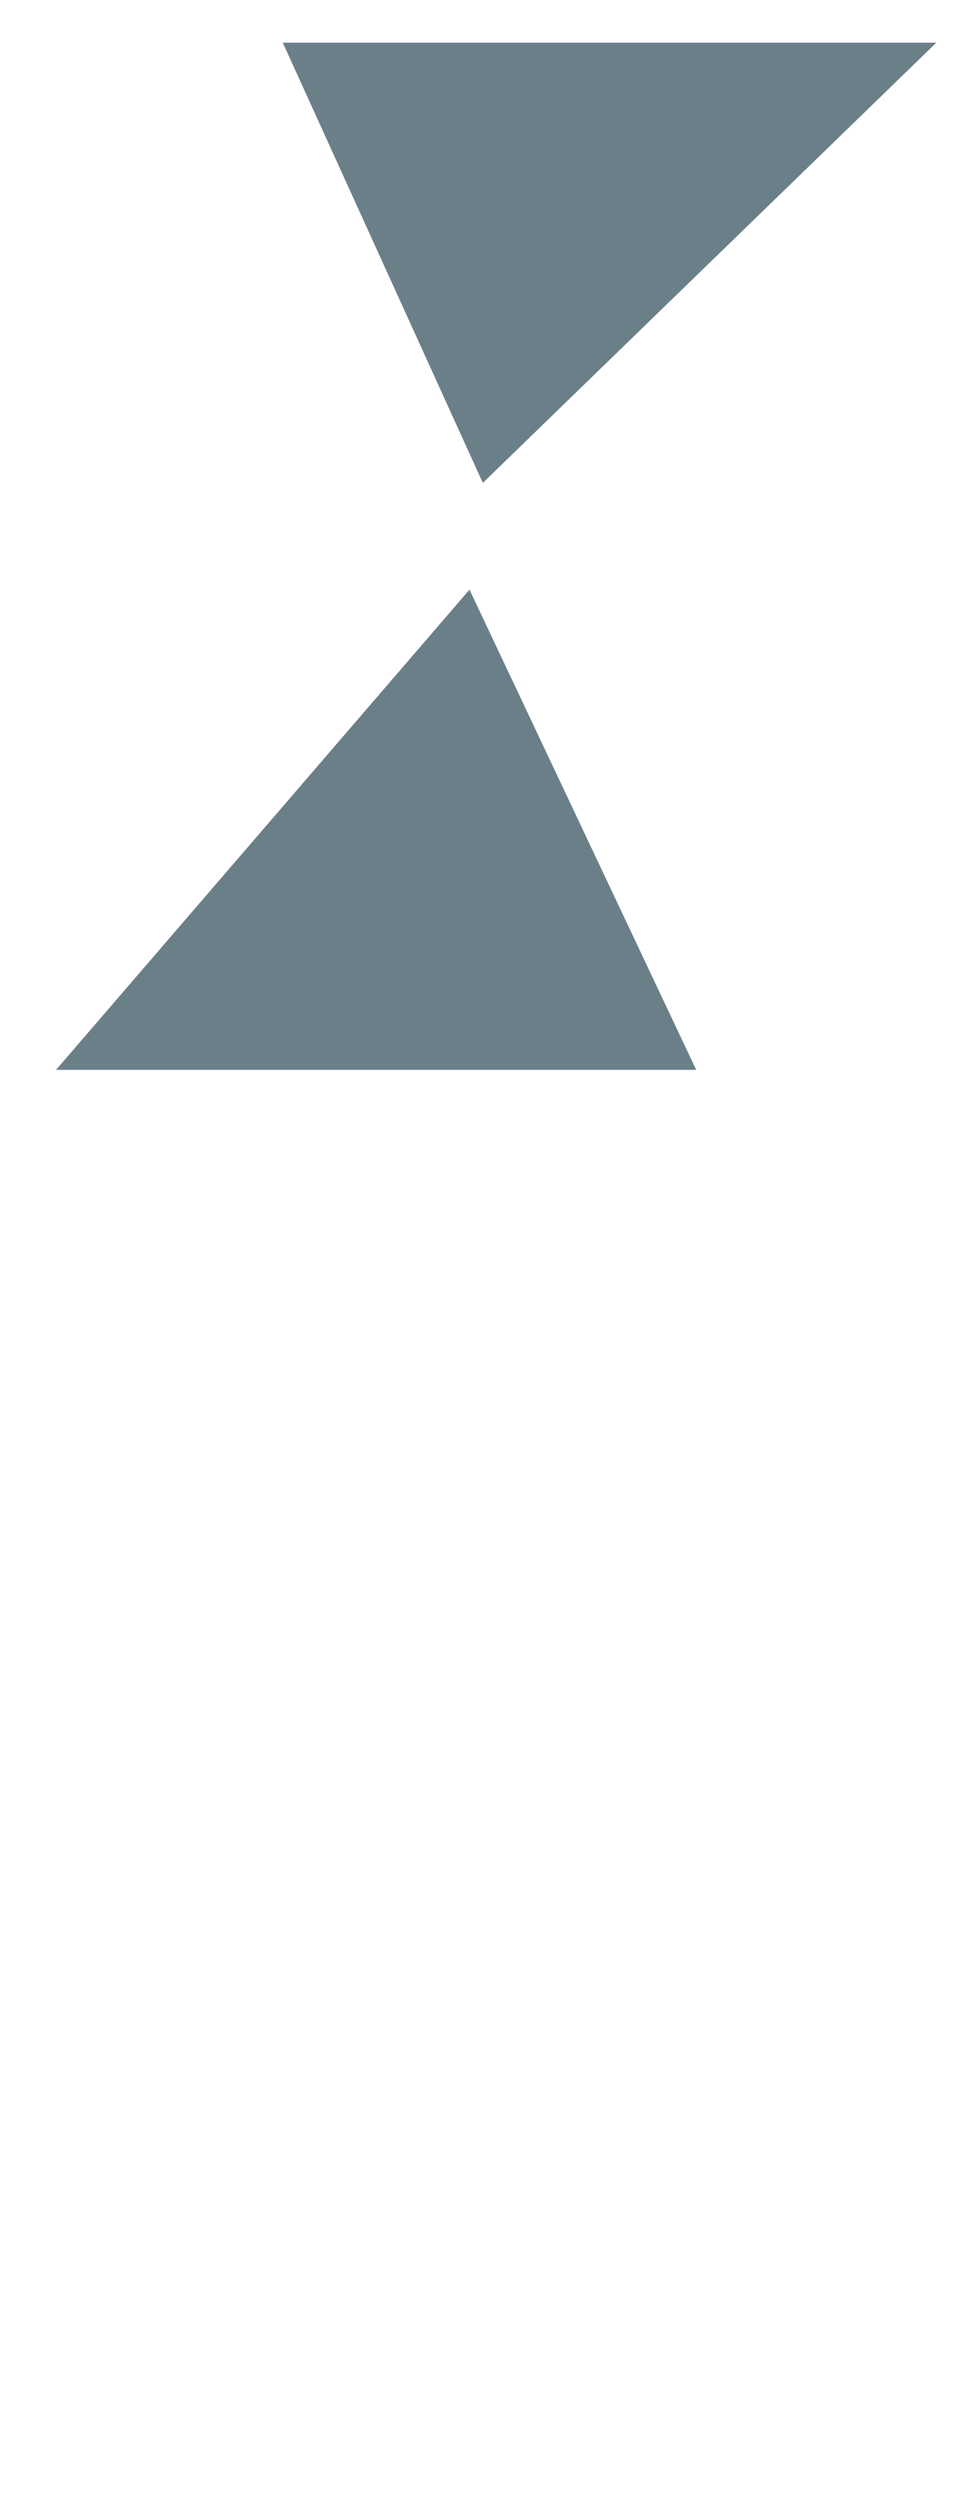 <?xml version="1.0" encoding="UTF-8"?>

<svg xmlns="http://www.w3.org/2000/svg" version="1.2" baseProfile="tiny" xml:space="preserve" style="shape-rendering:geometricPrecision; fill-rule:evenodd;" width="3.67mm" height="9.37mm" viewBox="-0.16 -9.21 3.67 9.37">
  <title>TOPMAR08</title>
  <desc>topmark for buoys, 2 cones point to point, paper-chart</desc>
  <rect style="stroke:black;stroke-width:0.32;display:none;" fill="none" x="0.05" y="-9.05" height="3.85" width="3.3"/>
  <rect style="stroke:blue;stroke-width:0.32;display:none;" fill="none" x="0" y="-9.05" height="9.05" width="3.35"/>
  <path d=" M 1.6,-7 L 0.05,-5.2 L 2.45,-5.2 L 1.6,-7 Z" style="fill:#6B7F89;"/>
  <path d=" M 0.9,-9.05 L 3.35,-9.05 L 1.65,-7.4 L 0.9,-9.05 Z" style="fill:#6B7F89;"/>
  <circle style="stroke:red;stroke-width:0.64;display:none;" fill="none" cx="0" cy="0" r="1"/>
</svg>
